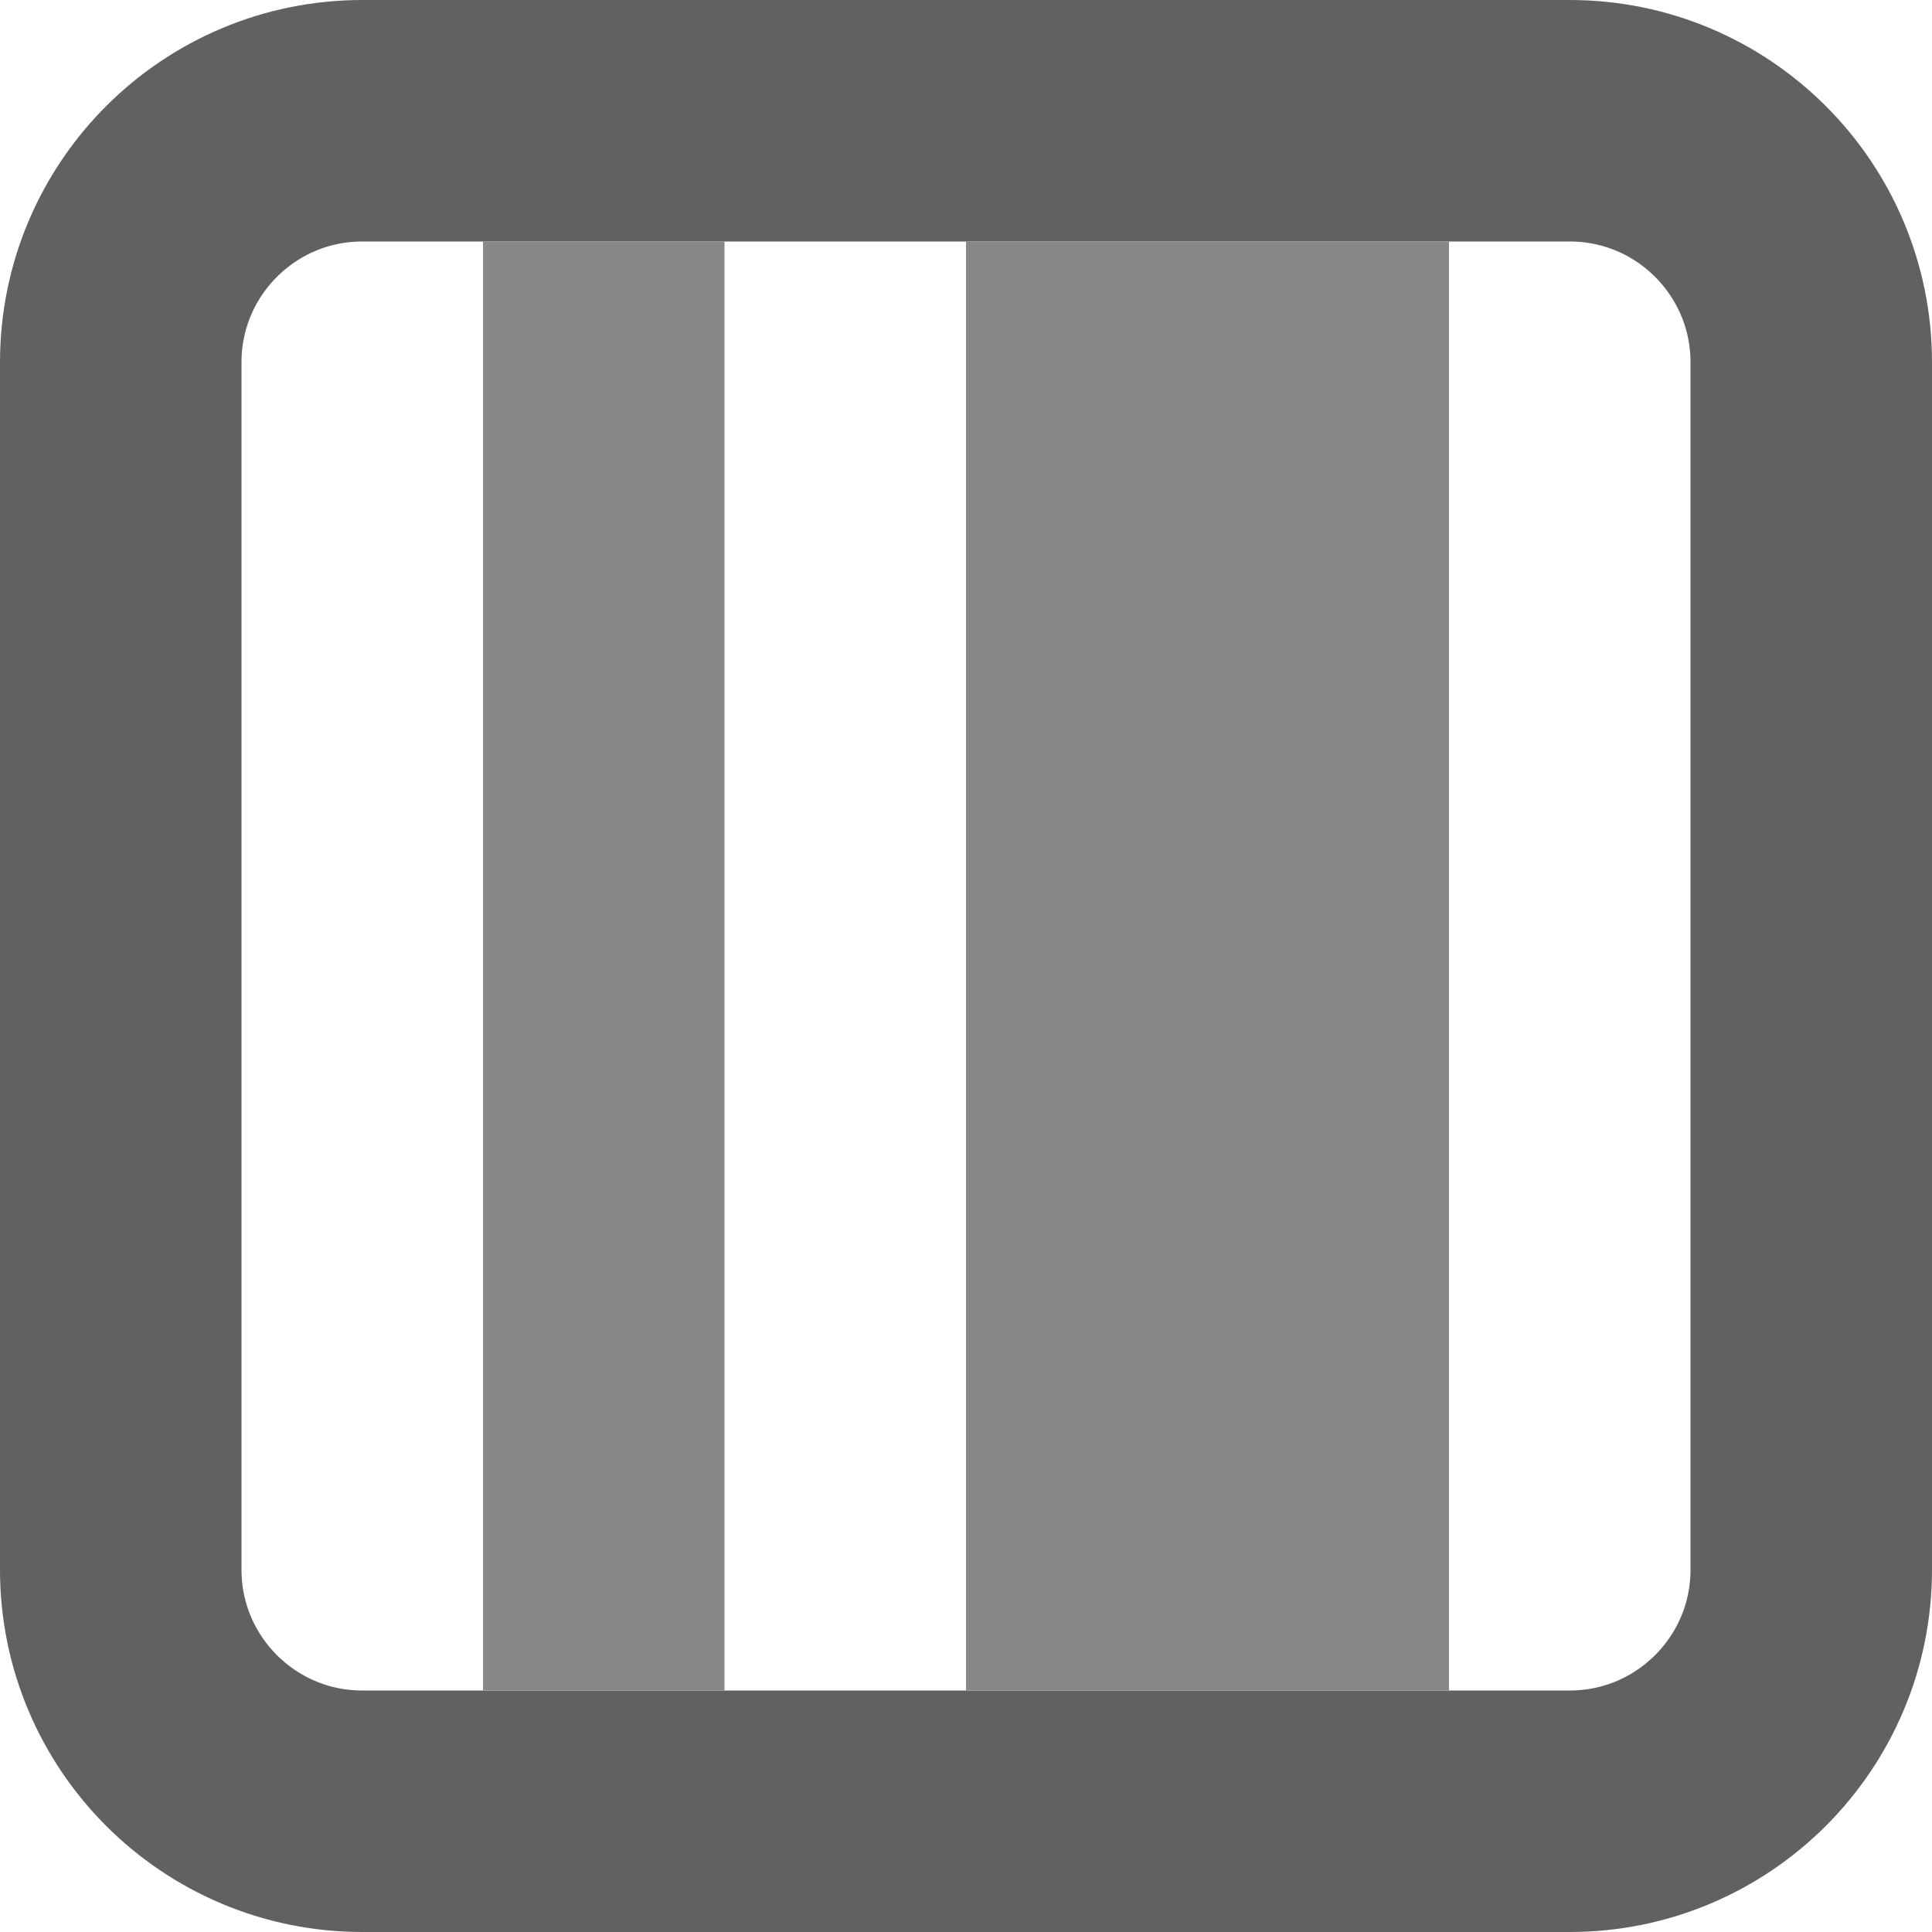 <svg width="8" height="8" viewBox="0 0 8 8" fill="none" xmlns="http://www.w3.org/2000/svg">
<path d="M0.5 1.5C0.5 0.948 0.948 0.5 1.5 0.5H6.5C7.052 0.5 7.5 0.948 7.5 1.5V6.5C7.5 7.052 7.052 7.5 6.5 7.5H1.5C0.948 7.5 0.5 7.052 0.5 6.5V1.5Z" stroke="#616160"/>
<path d="M2.5 1V7" stroke="#888889"/>
<path d="M5 1V7" stroke="#888889" stroke-width="2"/>
</svg>

